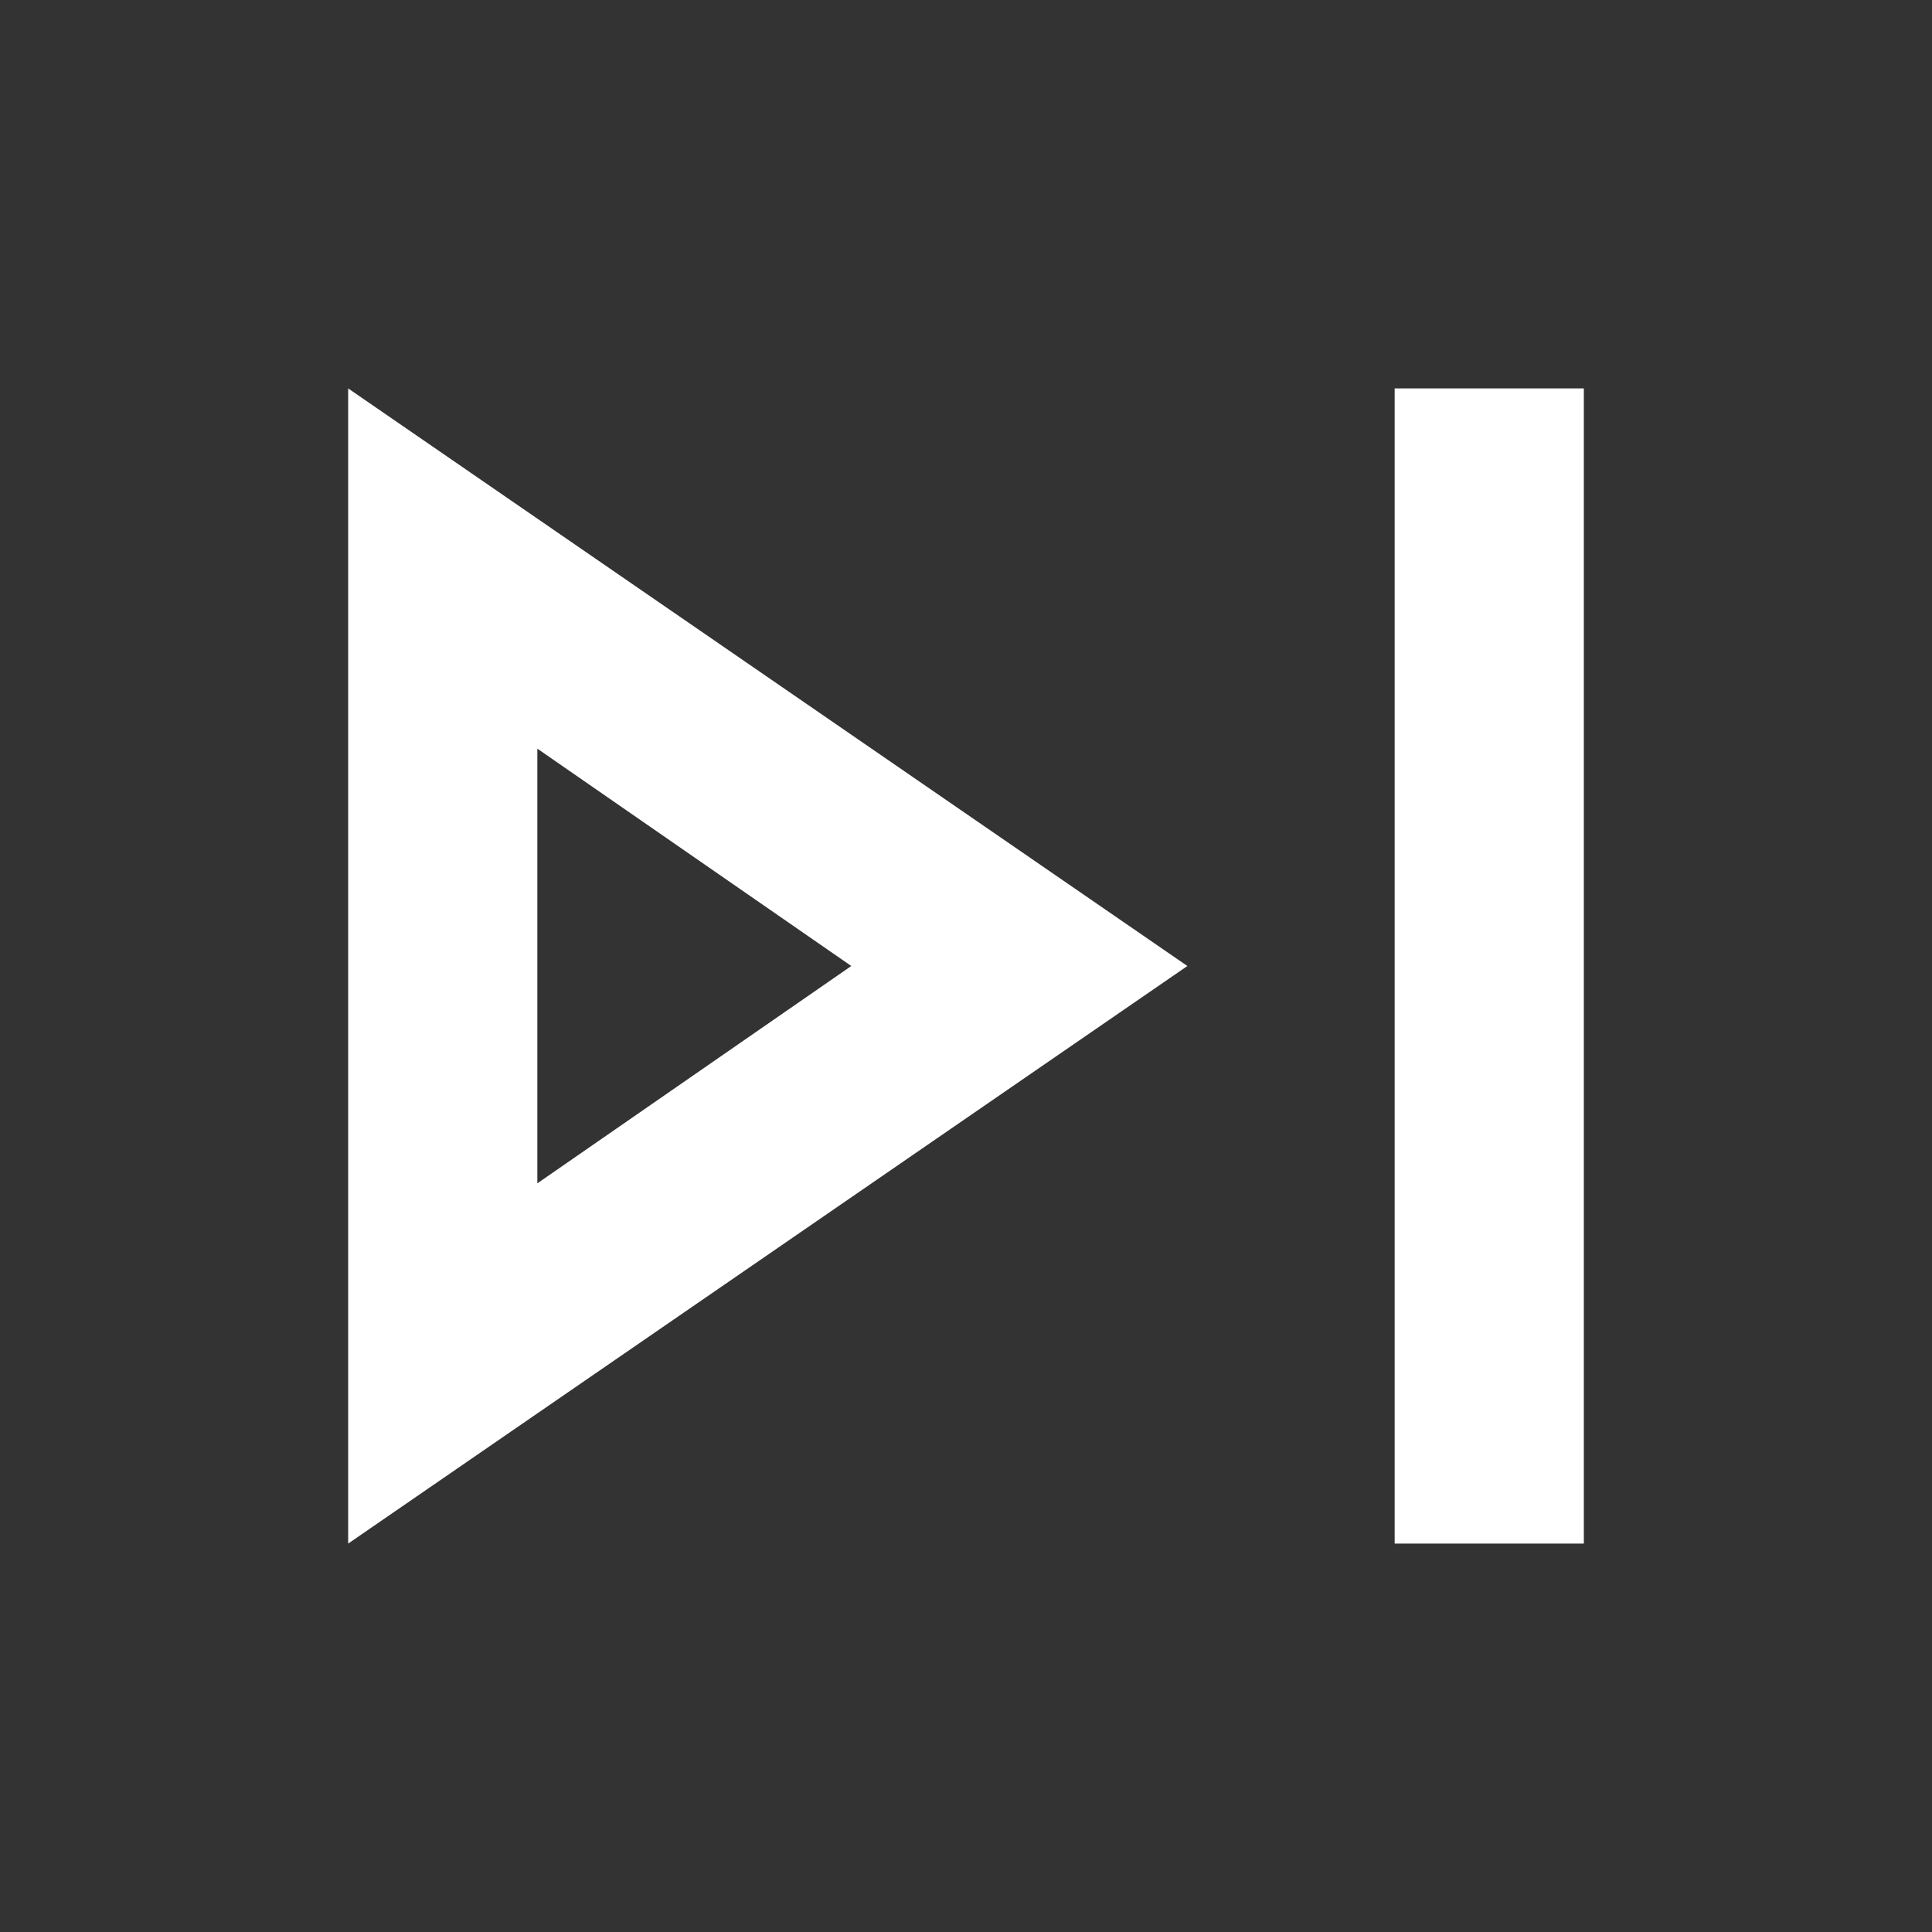 <svg xmlns="http://www.w3.org/2000/svg" height="48" width="48"><rect width="100%" height="100%" fill="#333333" stroke="none"/><path fill="#FFFFFF" d="M34.65 38.35V9.65h4.7v28.7Zm-26 0V9.65L29.5 24ZM13.35 24Zm0 5.4 7.8-5.4-7.8-5.4Z"/></svg>